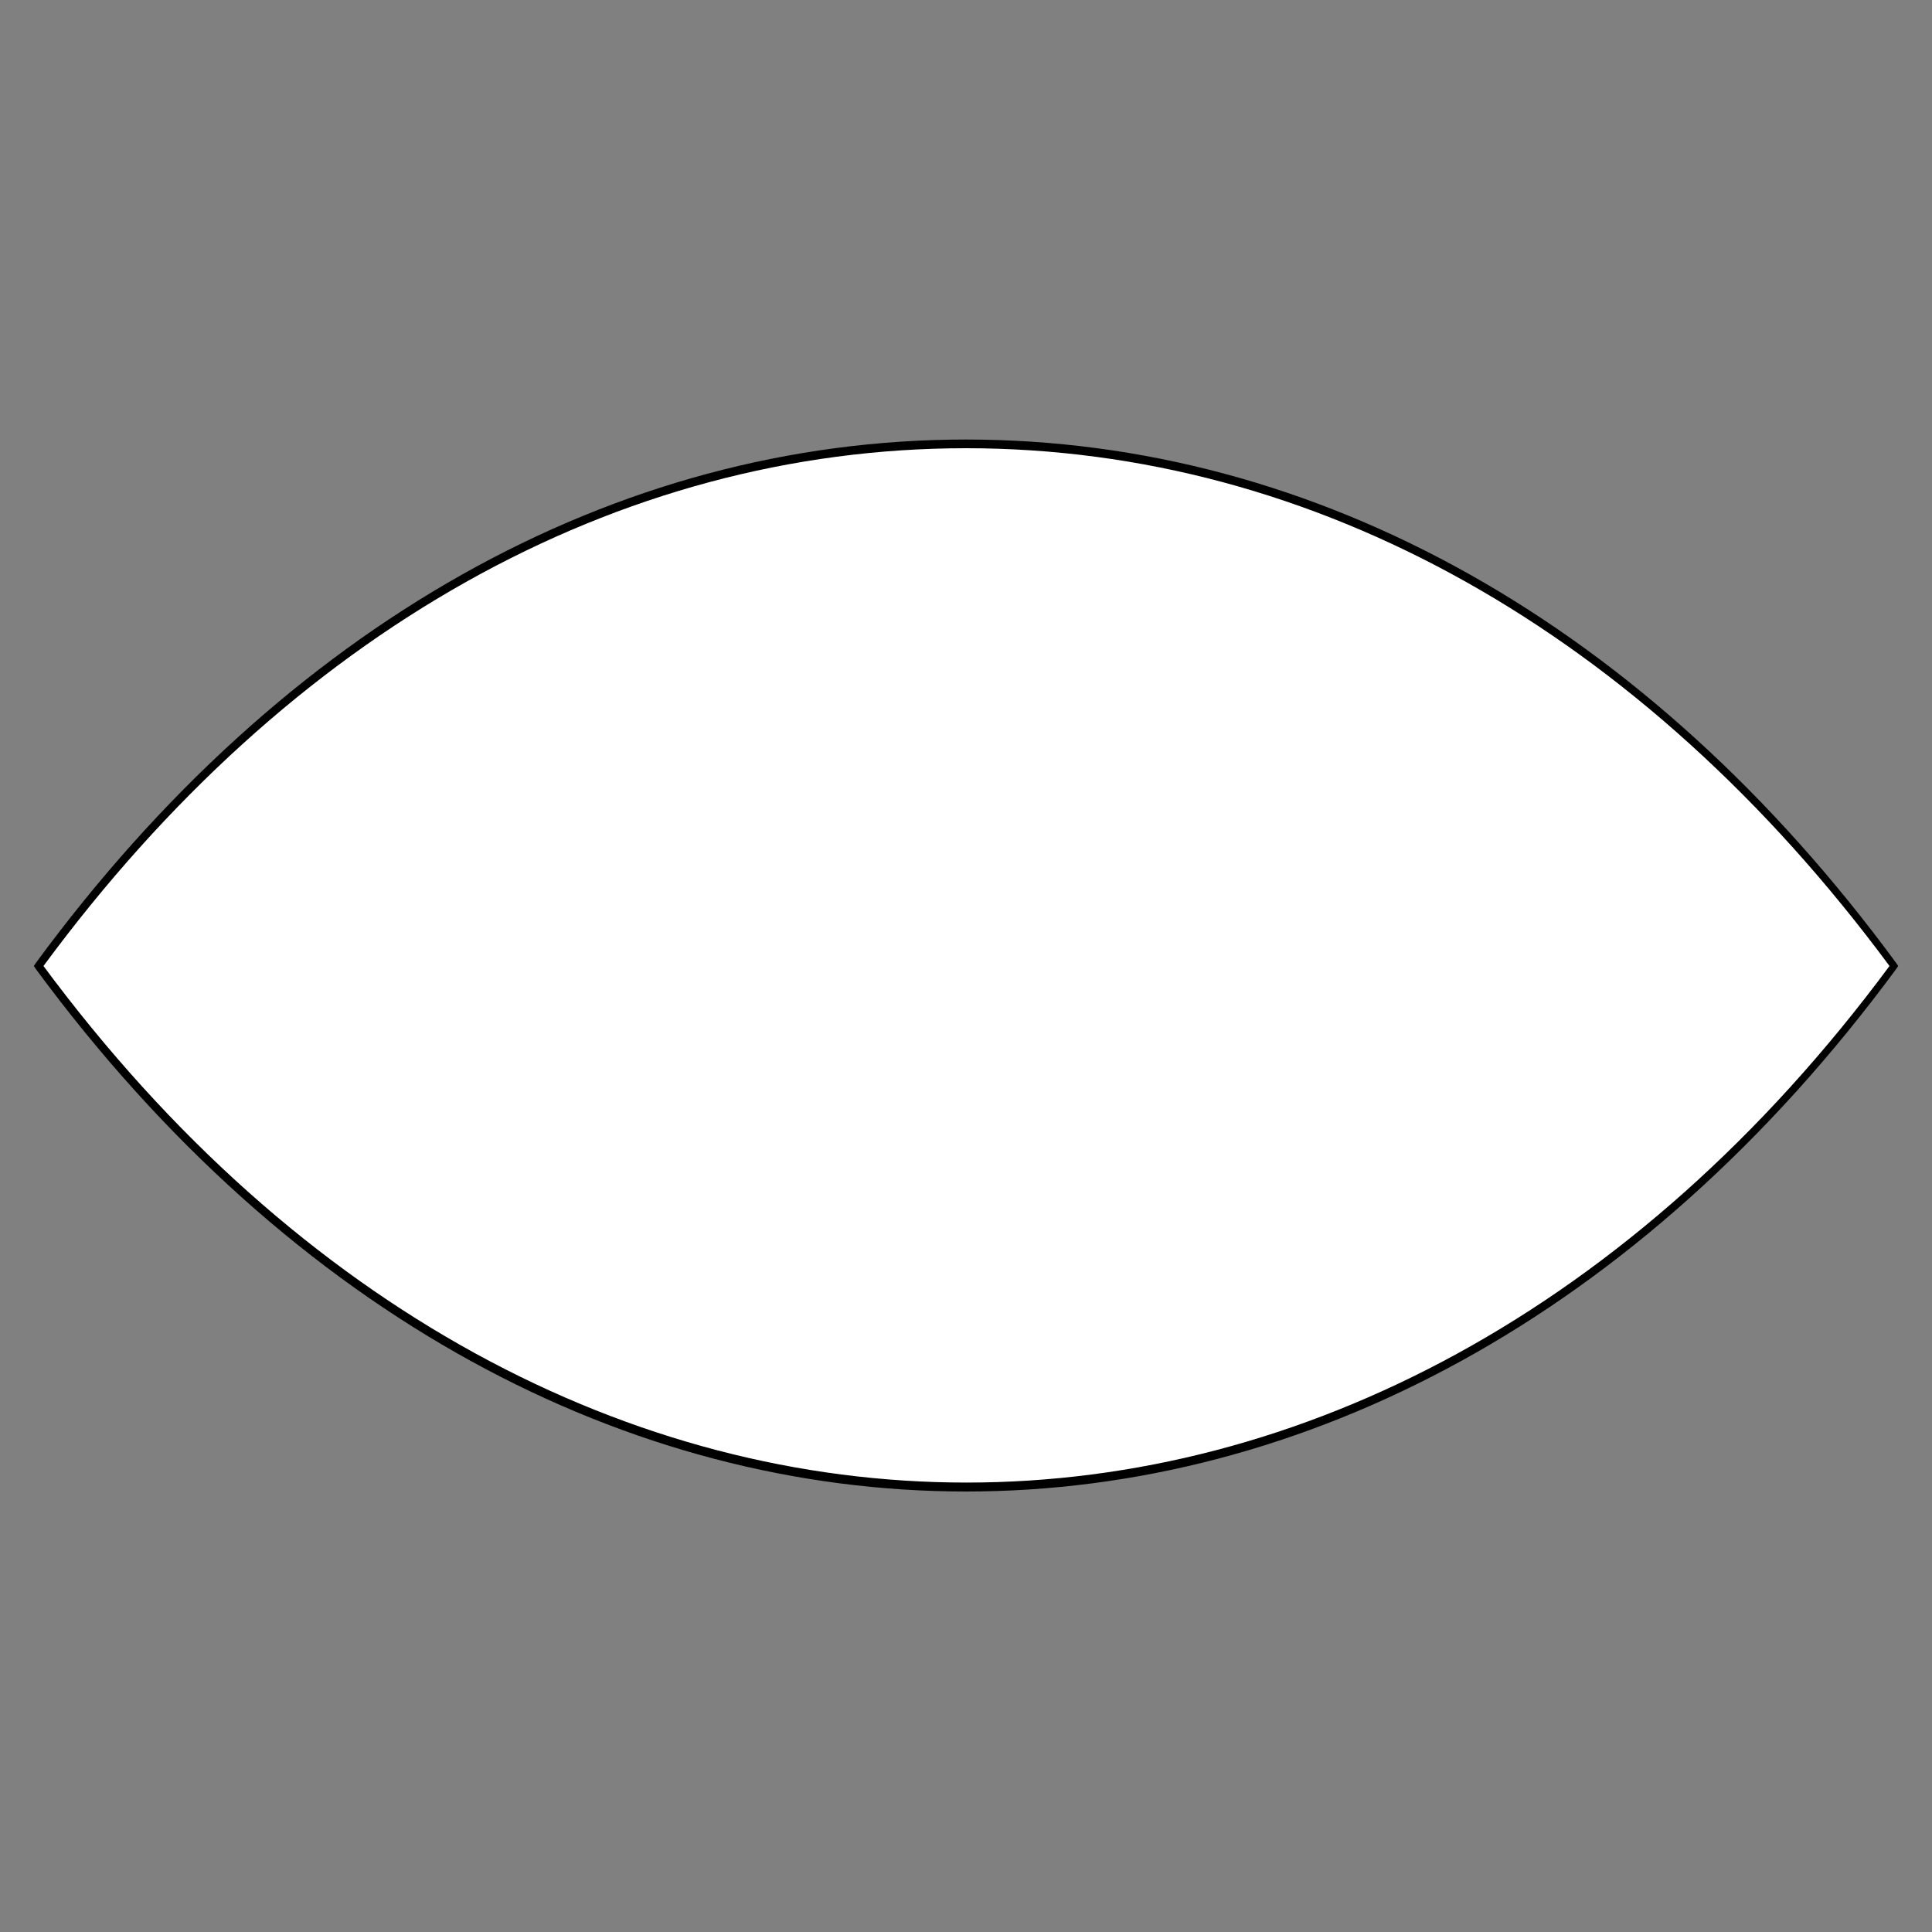 <?xml version="1.0" encoding="utf-8"?>
<!-- Generator: Adobe Illustrator 19.1.0, SVG Export Plug-In . SVG Version: 6.00 Build 0)  -->
<svg version="1.1" id="Layer_1" xmlns="http://www.w3.org/2000/svg" xmlns:xlink="http://www.w3.org/1999/xlink" x="0px" y="0px"
	 viewBox="0 0 200 200" style="enable-background:new 0 0 200 200;" xml:space="preserve">
<rect x="0" y="0" width="200" height="200" fill="#808080" stroke="none"/>
<style type="text/css">
	.st0{fill:#FFFFFF;}
</style>
<g>
	<path class="st0" d="M4,100L4,100L4,100c53,72.1,139,72.1,192.1,0l0,0l0,0C143,27.9,57,27.9,4,100z"/>
	<path d="M100,154.4c-34.9,0-69.7-18-96.3-54.1L3.5,100l0.2-0.3C29.4,64.7,63.6,45.5,100,45.5c36.4,0,70.6,19.2,96.3,54.2l0.2,0.3
		l-0.2,0.3C169.7,136.4,134.9,154.4,100,154.4z M4.5,100c52.8,71.3,138.3,71.3,191.1,0C170,65.4,136.1,46.4,100,46.4
		C63.9,46.4,30,65.4,4.5,100z"/>
</g>
</svg>

